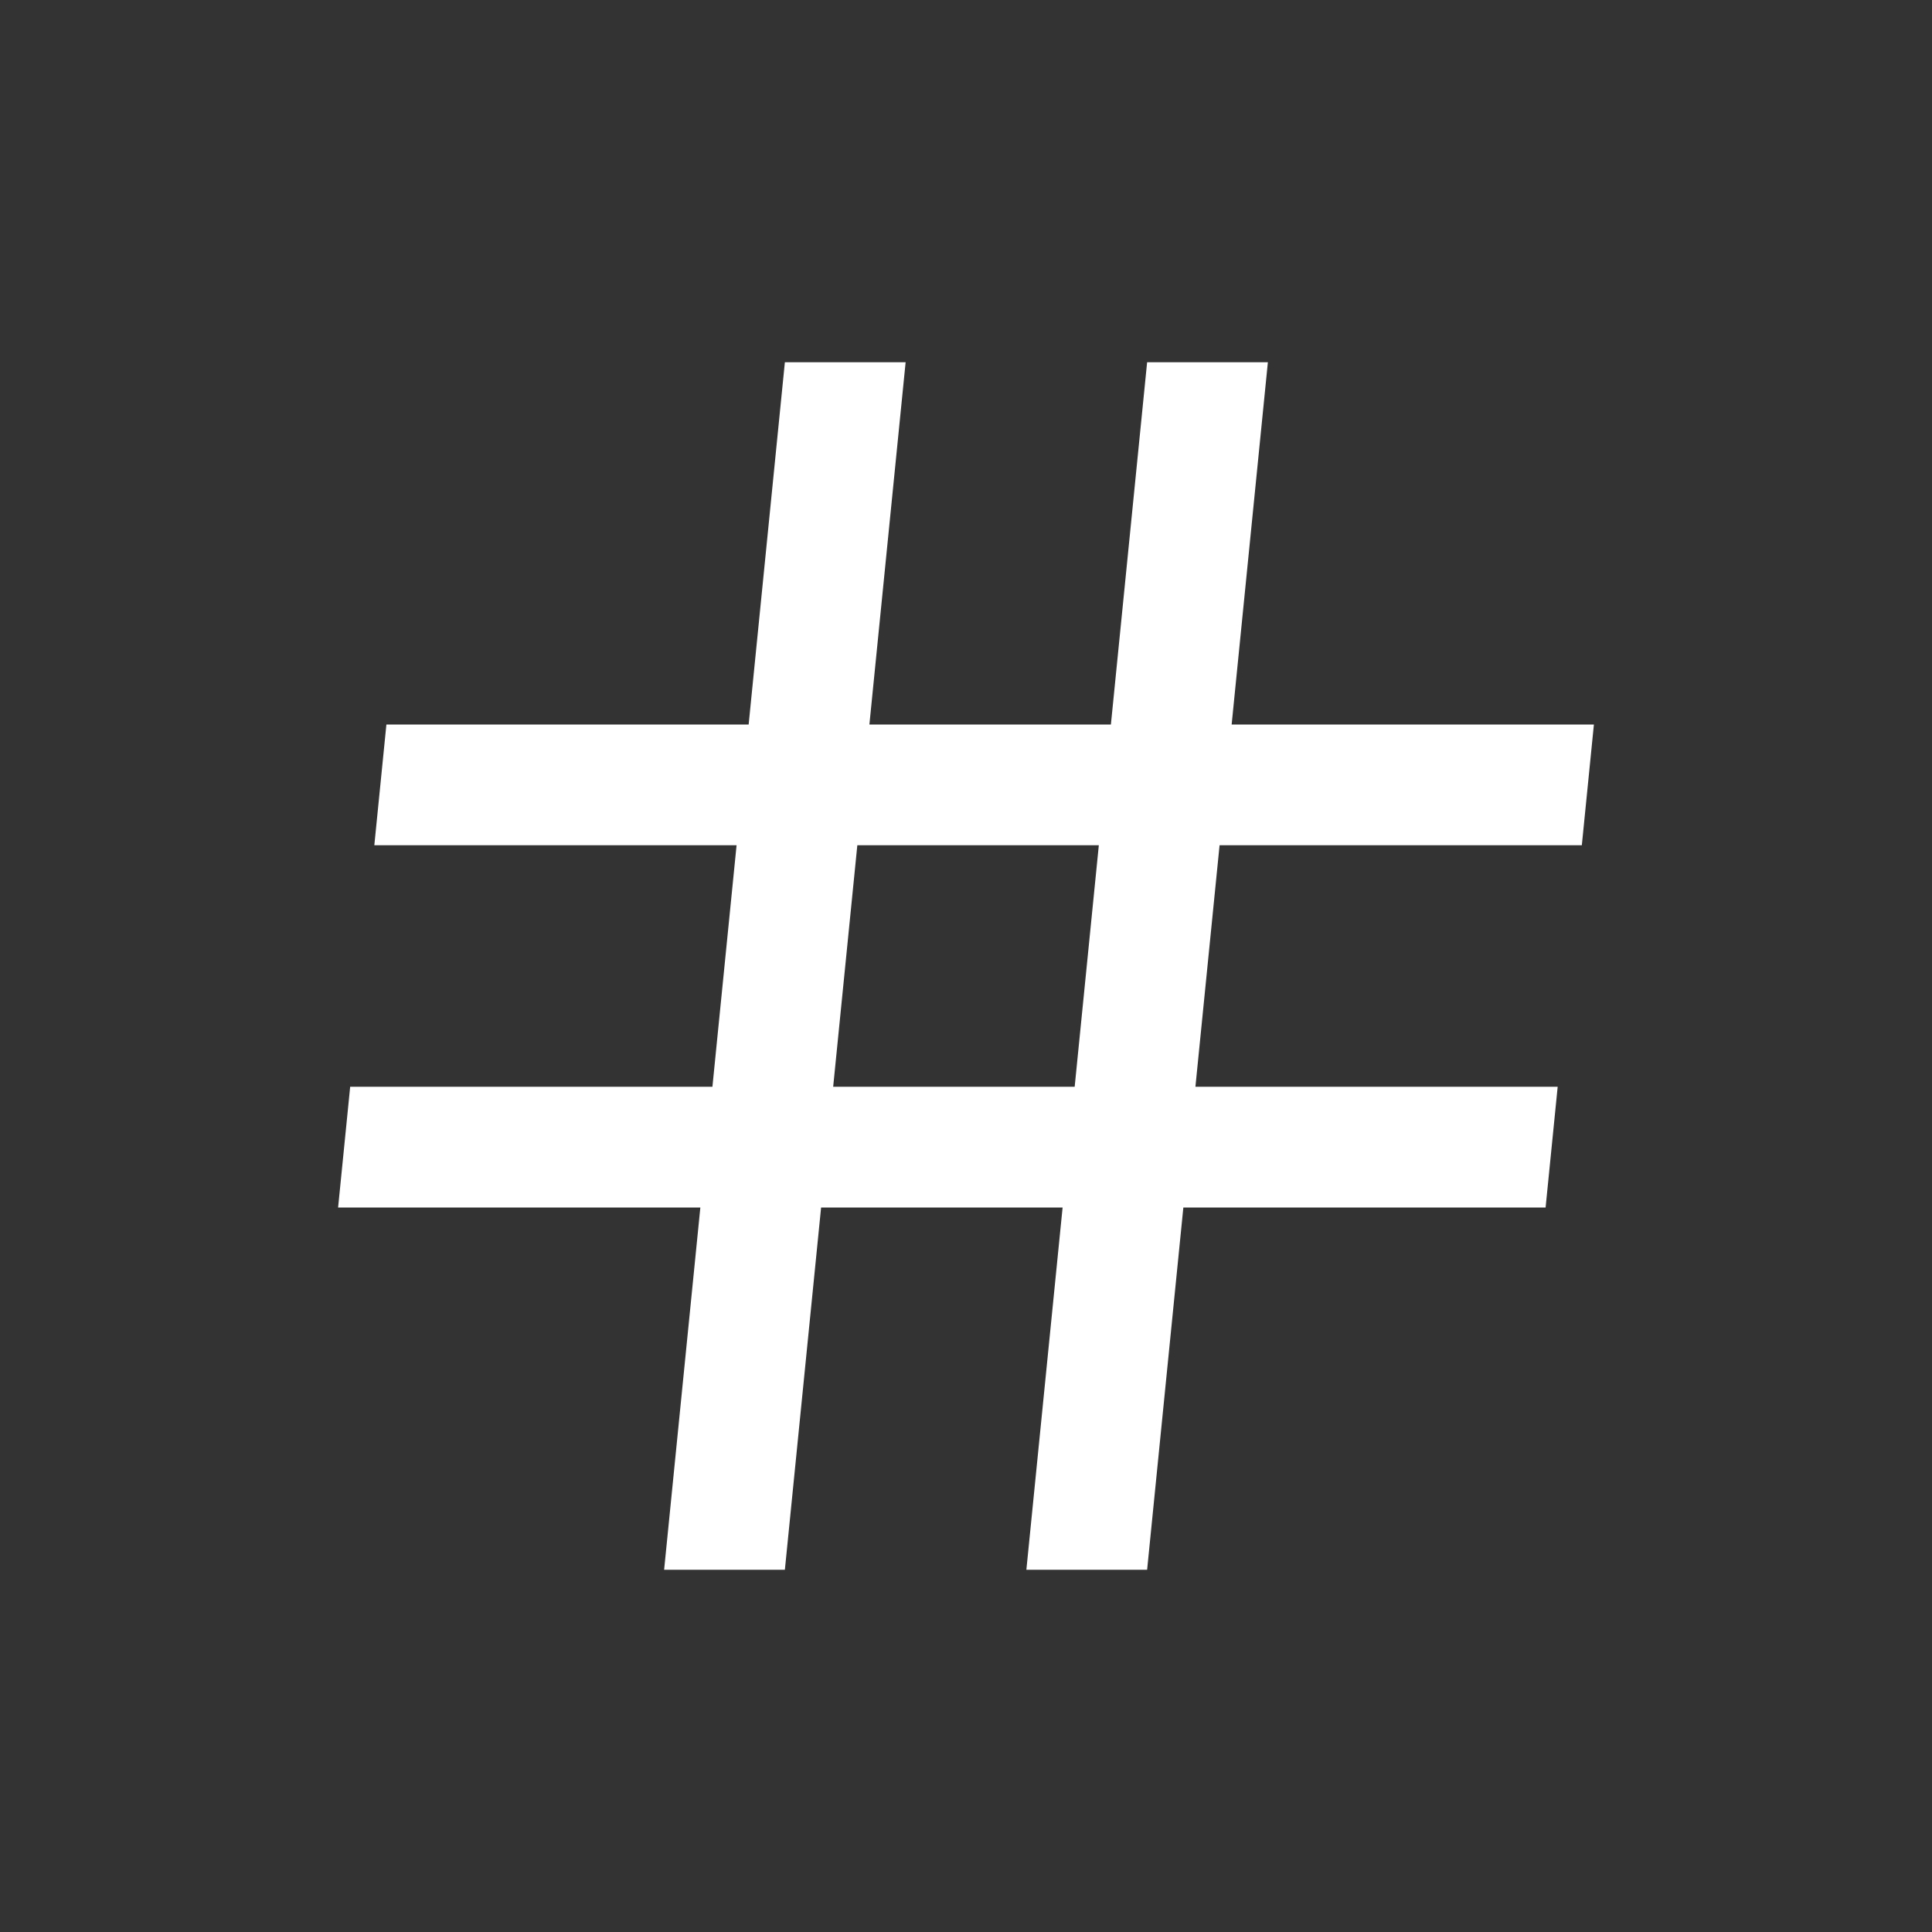 <?xml version="1.0" encoding="UTF-8" standalone="no"?>
<svg
   viewBox="0 0 16 16"
   version="1.1"
   id="svg5"
   sodipodi:docname="text_hashtag.svg"
   inkscape:version="1.3-beta (cedbd6c, 2023-05-28)"
   width="32"
   height="32"
   xmlns:inkscape="http://www.inkscape.org/namespaces/inkscape"
   xmlns:sodipodi="http://sodipodi.sourceforge.net/DTD/sodipodi-0.dtd"
   xmlns="http://www.w3.org/2000/svg"
   xmlns:svg="http://www.w3.org/2000/svg"
   xmlns:rdf="http://www.w3.org/1999/02/22-rdf-syntax-ns#"
   xmlns:cc="http://creativecommons.org/ns#"
   xmlns:dc="http://purl.org/dc/elements/1.1/">
  <rect x="0" y="0" width="16" height="16" fill="#333333" stroke="none"/>
  <sodipodi:namedview
     pagecolor="#808080"
     bordercolor="#666666"
     borderopacity="1"
     objecttolerance="10"
     gridtolerance="10"
     guidetolerance="10"
     inkscape:pageopacity="0"
     inkscape:pageshadow="2"
     inkscape:window-width="1912"
     inkscape:window-height="2056"
     id="namedview7"
     showgrid="true"
     inkscape:zoom="11.313709"
     inkscape:cx="12.904699"
     inkscape:cy="23.732271"
     inkscape:window-x="1920"
     inkscape:window-y="0"
     inkscape:window-maximized="0"
     inkscape:current-layer="svg5"
     inkscape:snap-bbox="true"
     inkscape:bbox-nodes="true"
     inkscape:snap-page="true"
     inkscape:showpageshadow="0"
     inkscape:pagecheckerboard="0"
     inkscape:deskcolor="#d1d1d1">
    <inkscape:grid
       id="grid1"
       units="px"
       originx="0"
       originy="0"
       spacingx="0.5"
       spacingy="0.5"
       empcolor="#404040"
       empopacity="0.502"
       color="#404040"
       opacity="0.502"
       empspacing="5"
       dotted="false"
       gridanglex="30"
       gridanglez="30"
       visible="true" />
  </sodipodi:namedview>
  <defs
     id="defs3051">
    <style
       type="text/css"
       id="current-color-scheme">&#10;      .ColorScheme-Text {&#10;        color:#232629;&#10;      }&#10;      </style>
  </defs>
  <path
     id="path1"
     style="fill:#ffffff;fill-opacity:1;stroke:none;stroke-width:3"
     d="M 6.5 3 L 6.25 5.5 L 6.2 6 L 5.7 6 L 3.2 6 L 3.1 7 L 5.6 7 L 6.1 7 L 5.9 9 L 5.4 9 L 2.9 9 L 2.8 10 L 5.3 10 L 5.8 10 L 5.7 11 L 5.5 13 L 6.5 13 L 6.7 11 L 6.8 10 L 8.8 10 L 8.7 11 L 8.5 13 L 9.5 13 L 9.7 11 L 9.8 10 L 10.8 10 L 12.8 10 L 12.9 9 L 10.9 9 L 9.9 9 L 10.1 7 L 11.1 7 L 13.1 7 L 13.2 6 L 11.2 6 L 10.2 6 L 10.25 5.5 L 10.5 3 L 9.5 3 L 9.25 5.5 L 9.2 6 L 7.2 6 L 7.25 5.5 L 7.5 3 L 6.5 3 z M 7.1 7 L 9.1 7 L 8.9 9 L 6.9 9 L 7.1 7 z " />
</svg>
